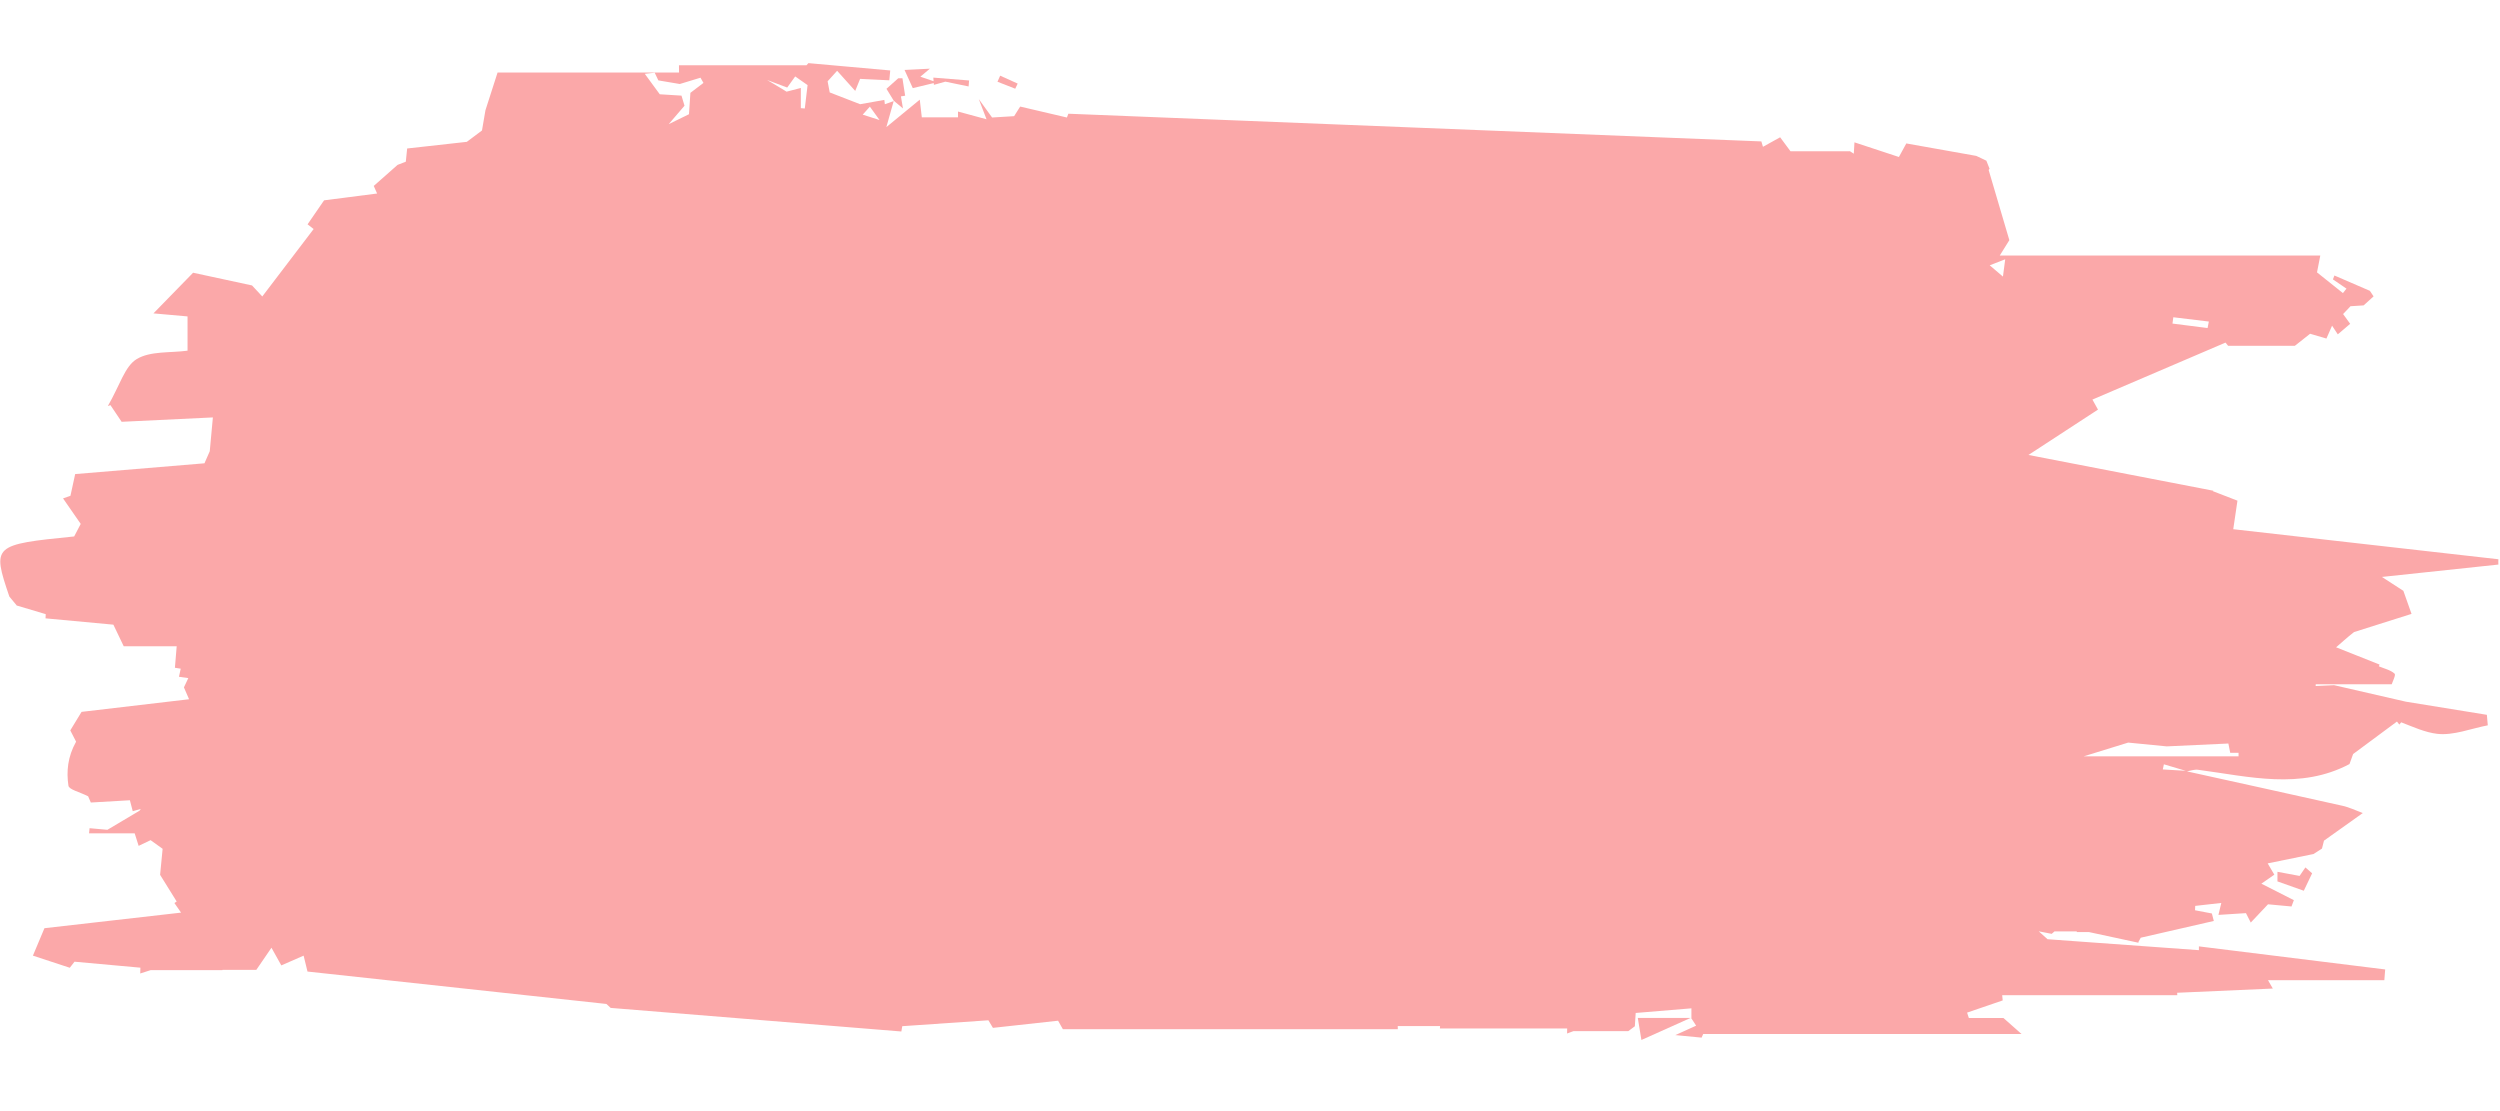 <svg width="540" height="240" viewBox="0 0 297 117" fill="none" xmlns="http://www.w3.org/2000/svg">
<g clip-path="url(#clip0)">
<path d="M72.529 112.21C72.639 112.31 72.619 112.29 72.529 112.21V112.21Z" fill="#FBA8A9"/>
<path d="M195 116.05C197.14 115.09 198.99 114.26 200.84 113.43C198.83 113.43 196.82 113.43 194.57 113.43C194.74 114.46 194.82 114.92 195 116.05Z" fill="#FBA8A9"/>
<path d="M270.561 96.07C270.561 96.57 270.561 96.9 270.561 97.21C271.681 97.61 272.731 97.98 273.691 98.32C274.001 97.68 274.301 97.06 274.681 96.25C274.441 96.04 274.191 95.82 273.881 95.55C273.611 95.94 273.401 96.25 273.191 96.56C272.311 96.4 271.481 96.24 270.561 96.07Z" fill="#FBA8A9"/>
<path d="M1.829 64.6C1.809 64.62 1.789 64.64 1.779 64.65C1.789 64.64 1.809 64.62 1.829 64.6Z" fill="#FBA8A9"/>
<path d="M296.81 58.94C286.36 57.76 275.91 56.57 265.31 55.37C265.5 54.05 265.67 52.91 265.81 51.98C264.69 51.55 263.82 51.21 262.89 50.85C262.91 50.83 262.93 50.82 262.95 50.8C254.9 49.24 247.69 47.85 240.98 46.55C243.55 44.87 246.4 43.01 249.24 41.16C249.02 40.76 248.8 40.37 248.58 39.97C253.84 37.72 259.1 35.46 264.39 33.2C264.5 33.34 264.7 33.59 264.7 33.58C267.6 33.58 270.22 33.58 272.63 33.58C273.36 33 273.91 32.57 274.44 32.15C275.13 32.35 275.76 32.53 276.38 32.72C276.61 32.19 276.79 31.79 277.05 31.19C277.36 31.66 277.53 31.92 277.73 32.22C278.17 31.85 278.58 31.5 279.2 30.97C278.92 30.58 278.65 30.2 278.36 29.81C278.58 29.57 278.9 29.24 279.24 28.88C279.79 28.84 280.35 28.81 280.8 28.78C281.24 28.38 281.62 28.04 281.98 27.71C281.76 27.37 281.56 27.08 281.54 27.05C279.95 26.36 278.64 25.79 277.33 25.23C277.27 25.38 277.21 25.54 277.15 25.69C277.69 26.06 278.22 26.42 278.76 26.79C278.62 26.97 278.48 27.14 278.34 27.32C277.31 26.5 276.28 25.68 275.26 24.86C275.39 24.19 275.52 23.53 275.65 22.86C262.96 22.86 250.26 22.86 237.57 22.86C237.95 22.25 238.33 21.64 238.71 21.03C237.99 18.57 237.26 16.12 236.25 12.69C236.11 12.87 236.02 12.98 235.97 13.05C236.05 12.94 236.2 12.75 236.36 12.55C236.18 12.09 236.01 11.67 235.98 11.59C235.29 11.26 234.93 11.09 234.78 11.02C231.96 10.52 229.31 10.05 226.47 9.54C226.36 9.74 226.01 10.38 225.59 11.15C223.73 10.53 222.08 9.99 220.31 9.41C220.27 10.04 220.26 10.36 220.23 10.76C219.85 10.51 219.53 10.31 219.77 10.47C216.93 10.47 214.66 10.47 212.71 10.47C212.11 9.65 211.75 9.17 211.48 8.81C210.65 9.27 210.07 9.59 209.44 9.94C209.27 9.37 209.17 9.05 209.25 9.3C181.62 8.2 154.27 7.1 126.92 6.01C126.86 6.16 126.81 6.31 126.75 6.46C125.01 6.05 123.26 5.64 121.2 5.16C121.21 5.14 120.88 5.66 120.48 6.3C119.65 6.35 118.7 6.41 117.86 6.46C117.47 5.92 117.16 5.49 116.28 4.27C116.78 5.56 116.91 5.91 117.2 6.67C115.82 6.29 114.81 6.02 113.81 5.75C113.81 5.76 113.81 6.05 113.81 6.44C112.38 6.44 111.01 6.44 109.51 6.44C109.42 5.64 109.35 4.99 109.27 4.34C108.26 5.17 107.21 6.03 105.3 7.6C105.82 5.74 106 5.11 106.17 4.51C105.82 4.63 105.47 4.76 105.12 4.88C105.1 4.71 105.08 4.54 105.06 4.37C103.95 4.57 102.83 4.76 102.18 4.88C100.74 4.32 99.7 3.92 98.57 3.48C98.5 3.13 98.41 2.64 98.32 2.16C98.73 1.71 99.08 1.32 99.45 0.91C100.14 1.68 100.79 2.4 101.6 3.3C101.92 2.51 102.05 2.19 102.18 1.87C103.36 1.93 104.5 1.99 105.65 2.04C105.69 1.65 105.72 1.26 105.76 0.87C102.54 0.58 99.32 0.29 96.04 0C95.83 0.23 95.58 0.51 95.81 0.25C90.4 0.25 85.53 0.25 80.66 0.25C80.66 0.54 80.67 0.83 80.67 1.12C73.48 1.12 66.28 1.12 59.11 1.12C58.56 2.81 58.24 3.83 57.67 5.6C57.59 6.04 57.4 7.19 57.26 8C56.69 8.43 56.11 8.87 55.46 9.35C53.2 9.6 50.8 9.87 48.37 10.14C48.31 10.7 48.26 11.19 48.21 11.71C47.56 11.96 46.97 12.19 47.23 12.09C45.87 13.29 45.15 13.92 44.4 14.59C44.45 14.71 44.59 15.01 44.8 15.49C42.47 15.79 40.27 16.07 38.5 16.3C37.7 17.46 37.12 18.3 36.54 19.15C36.78 19.34 37.02 19.53 37.26 19.71C35.23 22.38 33.19 25.05 31.16 27.72C30.75 27.28 30.34 26.85 29.94 26.41C28.02 26 26.1 25.58 22.94 24.9C22.09 25.78 20.58 27.32 18.23 29.73C20.69 29.95 21.44 30.02 22.28 30.09C22.28 31.47 22.28 32.69 22.28 34.16C20.23 34.44 17.86 34.18 16.24 35.16C14.82 36.02 14.25 38.26 12.81 40.74C13.04 40.66 13.2 40.6 13.31 40.56C13.25 40.58 13.19 40.6 13.12 40.63C13.65 41.42 14.1 42.09 14.45 42.61C18.3 42.42 21.91 42.25 25.29 42.09C25.17 43.45 25.07 44.48 24.92 46.1C24.98 45.97 24.78 46.43 24.29 47.54C19.56 47.93 14.48 48.36 8.93 48.82C8.83 49.3 8.61 50.27 8.37 51.4C8.31 51.42 7.99 51.53 7.49 51.71C8.22 52.77 8.88 53.72 9.59 54.74C9.37 55.16 9.08 55.71 8.81 56.23C-0.86 57.2 -0.95 57.28 1.11 63.37C1.37 63.69 1.63 64 2.02 64.47C1.95 64.53 1.9 64.58 1.87 64.61C1.93 64.56 2 64.49 2.04 64.45C3.24 64.81 4.34 65.13 5.43 65.46C5.42 65.63 5.42 65.79 5.41 65.96C8.11 66.21 10.81 66.46 13.47 66.71C13.81 67.41 14.16 68.15 14.7 69.28C16.8 69.28 18.89 69.28 20.99 69.28C20.92 70.13 20.85 70.98 20.78 71.83C21.01 71.87 21.24 71.9 21.47 71.94C21.4 72.24 21.34 72.54 21.26 72.9C21.61 72.95 21.94 73 22.37 73.06C22.16 73.49 22 73.83 21.85 74.16C21.99 74.48 22.1 74.75 22.46 75.57C18.28 76.06 14.33 76.52 9.69 77.07C9.53 77.33 8.93 78.31 8.35 79.27C8.61 79.78 8.83 80.2 9.04 80.61C8.03 82.41 7.88 84.16 8.13 85.84C8.2 86.31 9.48 86.59 10.47 87.1C10.48 87.11 10.63 87.46 10.79 87.84C12.38 87.75 13.91 87.66 15.43 87.57C15.58 88.13 15.66 88.46 15.77 88.87C16.11 88.77 16.38 88.7 16.73 88.6C16.66 88.69 16.6 88.78 16.55 88.85C16.56 88.84 16.57 88.83 16.58 88.81C15.04 89.73 14.29 90.17 12.76 91.08C12.69 91.07 11.66 90.98 10.64 90.89C10.62 91.09 10.6 91.3 10.58 91.5C12.39 91.5 14.21 91.5 16 91.5C16.14 91.96 16.28 92.41 16.47 92.99C17.01 92.73 17.44 92.53 17.89 92.31C18.33 92.62 18.74 92.92 19.32 93.34C19.23 94.3 19.13 95.31 19.02 96.43C19.62 97.39 20.31 98.5 20.99 99.6C20.9 99.66 20.81 99.72 20.72 99.78C20.94 100.09 21.16 100.41 21.51 100.92C15.85 101.57 10.36 102.19 5.28 102.77C4.64 104.3 4.34 105.02 3.91 106.03C5.42 106.53 6.83 106.99 8.29 107.47C8.58 107.09 8.84 106.76 8.85 106.75C11.58 107 14.13 107.23 16.68 107.46C16.67 107.69 16.67 107.92 16.66 108.15C17.33 107.93 18.01 107.72 17.9 107.75C21.26 107.75 23.84 107.75 26.43 107.75C26.43 107.74 26.43 107.73 26.43 107.72C27.85 107.72 29.27 107.72 30.45 107.72C31.12 106.74 31.62 106.02 32.25 105.09C32.88 106.21 33.06 106.55 33.42 107.19C34.28 106.81 35.12 106.45 36.07 106.03C36.16 106.4 36.28 106.87 36.53 107.92C48.26 109.19 60.13 110.48 72.04 111.77C72.24 111.96 72.44 112.14 72.55 112.24C84.52 113.21 95.8 114.13 107.08 115.04C107.12 114.83 107.15 114.62 107.19 114.41C110.61 114.18 114.02 113.94 117.42 113.71C117.65 114.09 117.82 114.39 117.96 114.61C120.62 114.32 123.2 114.04 125.7 113.76C125.97 114.24 126.12 114.5 126.27 114.77C139.58 114.77 152.82 114.77 166.06 114.77C166.06 114.65 166.05 114.52 166.05 114.4C167.73 114.4 169.4 114.4 171.08 114.4C171.07 114.49 171.07 114.58 171.06 114.68C176.1 114.68 181.14 114.68 186.18 114.68C186.18 114.88 186.18 115.08 186.17 115.28C186.5 115.16 186.84 115.03 186.92 115C189.12 115 191.07 115 193.44 115C193.47 114.97 193.88 114.67 194.22 114.42C194.26 113.82 194.29 113.36 194.32 112.84C196.62 112.65 198.84 112.47 200.94 112.29C200.94 112.73 200.94 113.1 200.94 113.47L200.92 113.45C200.9 113.46 200.89 113.46 200.87 113.47C200.89 113.47 200.91 113.47 200.93 113.47C201.12 113.76 201.3 114.04 201.5 114.35C200.84 114.65 200.35 114.87 199.03 115.47C200.68 115.63 201.43 115.7 202.15 115.77C202.24 115.57 202.31 115.4 202.36 115.29C202.35 115.31 202.35 115.32 202.34 115.34C215.53 115.34 228.34 115.34 240.16 115.34C240.07 115.26 239.15 114.45 238.01 113.44C236.92 113.44 235.41 113.44 233.9 113.44C233.83 113.23 233.76 113.01 233.69 112.8C235.1 112.32 236.51 111.83 237.92 111.35C237.9 111.14 237.88 110.93 237.86 110.73C244.79 110.73 251.72 110.73 258.66 110.73C258.66 110.63 258.65 110.54 258.65 110.44C262.47 110.27 266.28 110.1 270.01 109.94C269.93 109.79 269.74 109.47 269.44 108.95C274.23 108.95 278.75 108.95 283.26 108.95C283.29 108.52 283.33 108.1 283.36 107.67C275.98 106.76 268.61 105.85 261.23 104.93C261.23 105.08 261.23 105.23 261.23 105.38C255.31 104.95 249.39 104.53 243.25 104.08C243.09 103.94 242.74 103.62 242.2 103.14C242.85 103.27 243.27 103.35 243.74 103.44C243.96 103.25 244.18 103.06 244.07 103.15C245.2 103.15 245.96 103.15 246.72 103.15C246.72 103.18 246.72 103.2 246.72 103.23C247.36 103.23 247.99 103.23 248.17 103.23C250.46 103.72 251.66 103.98 254.11 104.51C254.04 104.46 253.98 104.42 253.92 104.38C253.95 104.4 253.99 104.43 254.02 104.45C254.16 104.19 254.27 103.99 254.32 103.9C257.48 103.18 260.24 102.54 263 101.91C262.92 101.61 262.85 101.32 262.77 101.02C262.1 100.89 261.43 100.77 260.77 100.64C260.78 100.47 260.78 100.29 260.79 100.12C261.81 100 262.82 99.89 263.89 99.77C263.79 100.19 263.72 100.47 263.55 101.19C264.76 101.11 265.75 101.05 266.82 100.98C266.9 101.14 267.1 101.53 267.39 102.1C268.13 101.32 268.71 100.7 269.44 99.93C270.19 100 271.21 100.09 272.23 100.19C272.32 99.94 272.41 99.69 272.51 99.44C271.21 98.78 269.91 98.12 268.65 97.48C269.11 97.16 269.61 96.81 270.19 96.41C269.98 96.05 269.79 95.73 269.4 95.07C271.15 94.71 272.78 94.38 274.84 93.96C274.88 93.94 275.33 93.64 275.85 93.31C275.91 93.06 276 92.73 276.09 92.37C277.58 91.31 279.04 90.27 280.7 89.09C279.76 88.74 279.05 88.39 278.3 88.23C272.14 86.85 265.97 85.5 259.81 84.14C260.25 84.06 260.71 83.89 261.13 83.95C267.19 84.75 273.29 86.36 279.12 83.27C279.31 82.76 279.43 82.42 279.55 82.08C281.29 80.79 283.02 79.51 284.76 78.22C284.85 78.34 284.94 78.46 285.04 78.58C285.11 78.49 285.18 78.4 285.26 78.31C286.67 78.85 288.09 79.51 289.54 79.68C291.48 79.9 293.54 79.05 295.55 78.67C295.51 78.25 295.48 77.83 295.44 77.42C292.23 76.9 289.03 76.38 285.82 75.86C282.75 75.15 279.78 74.47 277.29 73.9C276.35 73.94 275.68 73.97 275.1 74C275.1 73.93 275.11 73.86 275.11 73.79C278.02 73.79 280.93 73.79 284.14 73.79C284.22 73.51 284.65 72.68 284.48 72.53C283.99 72.09 283.25 71.93 282.61 71.66C282.64 71.59 282.66 71.52 282.69 71.45C281.05 70.8 279.41 70.14 277.53 69.4C278.07 68.94 278.74 68.31 279.66 67.59C282.05 66.84 284.28 66.13 286.49 65.43C286.01 64.09 285.81 63.53 285.52 62.69C285 62.36 284.26 61.88 282.97 61.04C288.26 60.48 292.54 60.03 296.81 59.57C296.79 59.33 296.8 59.13 296.81 58.94ZM258.19 30.19C259.6 30.36 261 30.53 262.41 30.7C262.36 30.96 262.31 31.21 262.26 31.47C260.87 31.29 259.48 31.12 258.09 30.94C258.12 30.69 258.15 30.44 258.19 30.19ZM16.39 88.99C16.35 89.05 16.34 89.06 16.39 88.99V88.99ZM262.56 51.15C262.55 51.16 262.54 51.16 262.56 51.15V51.15ZM262.81 50.92C262.73 50.99 262.65 51.06 262.6 51.11C262.64 51.07 262.72 51.01 262.81 50.92ZM238.22 23.3C238.11 24.17 238.04 24.72 237.95 25.36C237.42 24.9 237.01 24.56 236.38 24.02C236.92 23.81 237.41 23.61 238.22 23.3ZM103.34 5.17C103.66 5.62 103.93 5.99 104.49 6.76C103.6 6.48 103.16 6.34 102.49 6.12C102.84 5.72 103.04 5.5 103.34 5.17ZM93.52 2.9C93.86 2.43 94.17 1.99 94.47 1.58C95.14 2.05 95.55 2.34 95.94 2.61C95.83 3.58 95.72 4.49 95.61 5.39C95.45 5.38 95.3 5.36 95.14 5.35C95.14 4.64 95.14 3.92 95.14 2.95C94.63 3.08 94.19 3.19 93.44 3.39C93.36 3.33 92.9 3.05 91.13 2C92.86 2.65 93.16 2.76 93.52 2.9ZM77.78 1.14C77.97 1.53 78.13 1.87 78.21 2.05C79.22 2.22 80.06 2.36 80.76 2.48C81.63 2.22 82.43 1.97 83.22 1.73C83.34 1.94 83.46 2.14 83.57 2.35C83.13 2.69 82.68 3.02 82.02 3.53C81.97 4.28 81.91 5.22 81.85 6.07C81.14 6.42 80.55 6.71 79.44 7.25C80.22 6.34 80.71 5.76 81.32 5.06C81.28 4.94 81.16 4.52 80.96 3.86C80.12 3.81 79.2 3.75 78.38 3.7C77.8 2.9 77.22 2.12 76.6 1.27C76.94 1.23 77.34 1.18 77.78 1.14ZM202.39 115.15C202.41 115.1 202.41 115.09 202.39 115.15V115.15ZM202.36 115.22C202.37 115.2 202.38 115.18 202.39 115.16C202.38 115.18 202.37 115.2 202.36 115.22ZM253.85 104.29C253.45 104 253.59 104.11 253.85 104.29V104.29ZM256.94 83.91C256.98 83.71 257.03 83.5 257.07 83.3C257.93 83.56 258.8 83.82 259.66 84.07C258.76 84.02 257.85 83.96 256.94 83.91ZM265.94 82.35C260.07 82.35 254.21 82.35 247.55 82.35C249.74 81.67 251.16 81.23 252.83 80.72C254.56 80.89 256.46 81.08 257.41 81.17C260.44 81.03 262.55 80.93 264.73 80.83C264.83 81.32 264.89 81.6 264.95 81.93C265.29 81.93 265.62 81.93 265.94 81.93C265.95 82.07 265.95 82.21 265.94 82.35Z" fill="#FBA8A9"/>
<path d="M106.181 4.47C106.431 4.68 106.681 4.89 107.271 5.38C107.131 4.53 107.081 4.22 107.031 3.95C107.271 3.91 107.471 3.88 107.531 3.87C107.421 3.13 107.321 2.5 107.211 1.8C107.001 1.8 106.781 1.8 106.711 1.8C106.021 2.42 105.631 2.76 105.311 3.05C105.611 3.52 105.891 4 106.181 4.47C106.181 4.48 106.171 4.49 106.171 4.5C106.181 4.5 106.191 4.49 106.191 4.49C106.201 4.5 106.181 4.47 106.181 4.47Z" fill="#FBA8A9"/>
<path d="M1.78 64.65C1.73 64.69 1.74 64.68 1.78 64.65V64.65Z" fill="#FBA8A9"/>
<path d="M110.929 2.37C110.939 2.44 110.939 2.51 110.949 2.58C111.469 2.43 111.999 2.28 112.309 2.2C113.309 2.41 114.189 2.59 115.069 2.77C115.089 2.53 115.109 2.3 115.129 2.06C113.709 1.95 112.289 1.83 110.879 1.72C110.889 1.86 110.899 2.01 110.909 2.15C110.019 1.84 109.729 1.74 109.339 1.61C109.689 1.32 109.909 1.13 110.469 0.66C109.249 0.72 108.439 0.76 107.459 0.81C107.829 1.62 108.079 2.17 108.439 2.97C109.069 2.82 109.689 2.67 110.929 2.37Z" fill="#FBA8A9"/>
<path d="M120.9 2.43C120.21 2.12 119.52 1.8 118.82 1.49C118.71 1.73 118.6 1.97 118.5 2.21C119.2 2.49 119.91 2.76 120.61 3.04C120.7 2.83 120.8 2.63 120.9 2.43Z" fill="#FBA8A9"/>
</g>
<defs>
<clipPath id="clip0">
<rect width="296.81" height="116.05" fill="white"/>
</clipPath>
</defs>
</svg>
